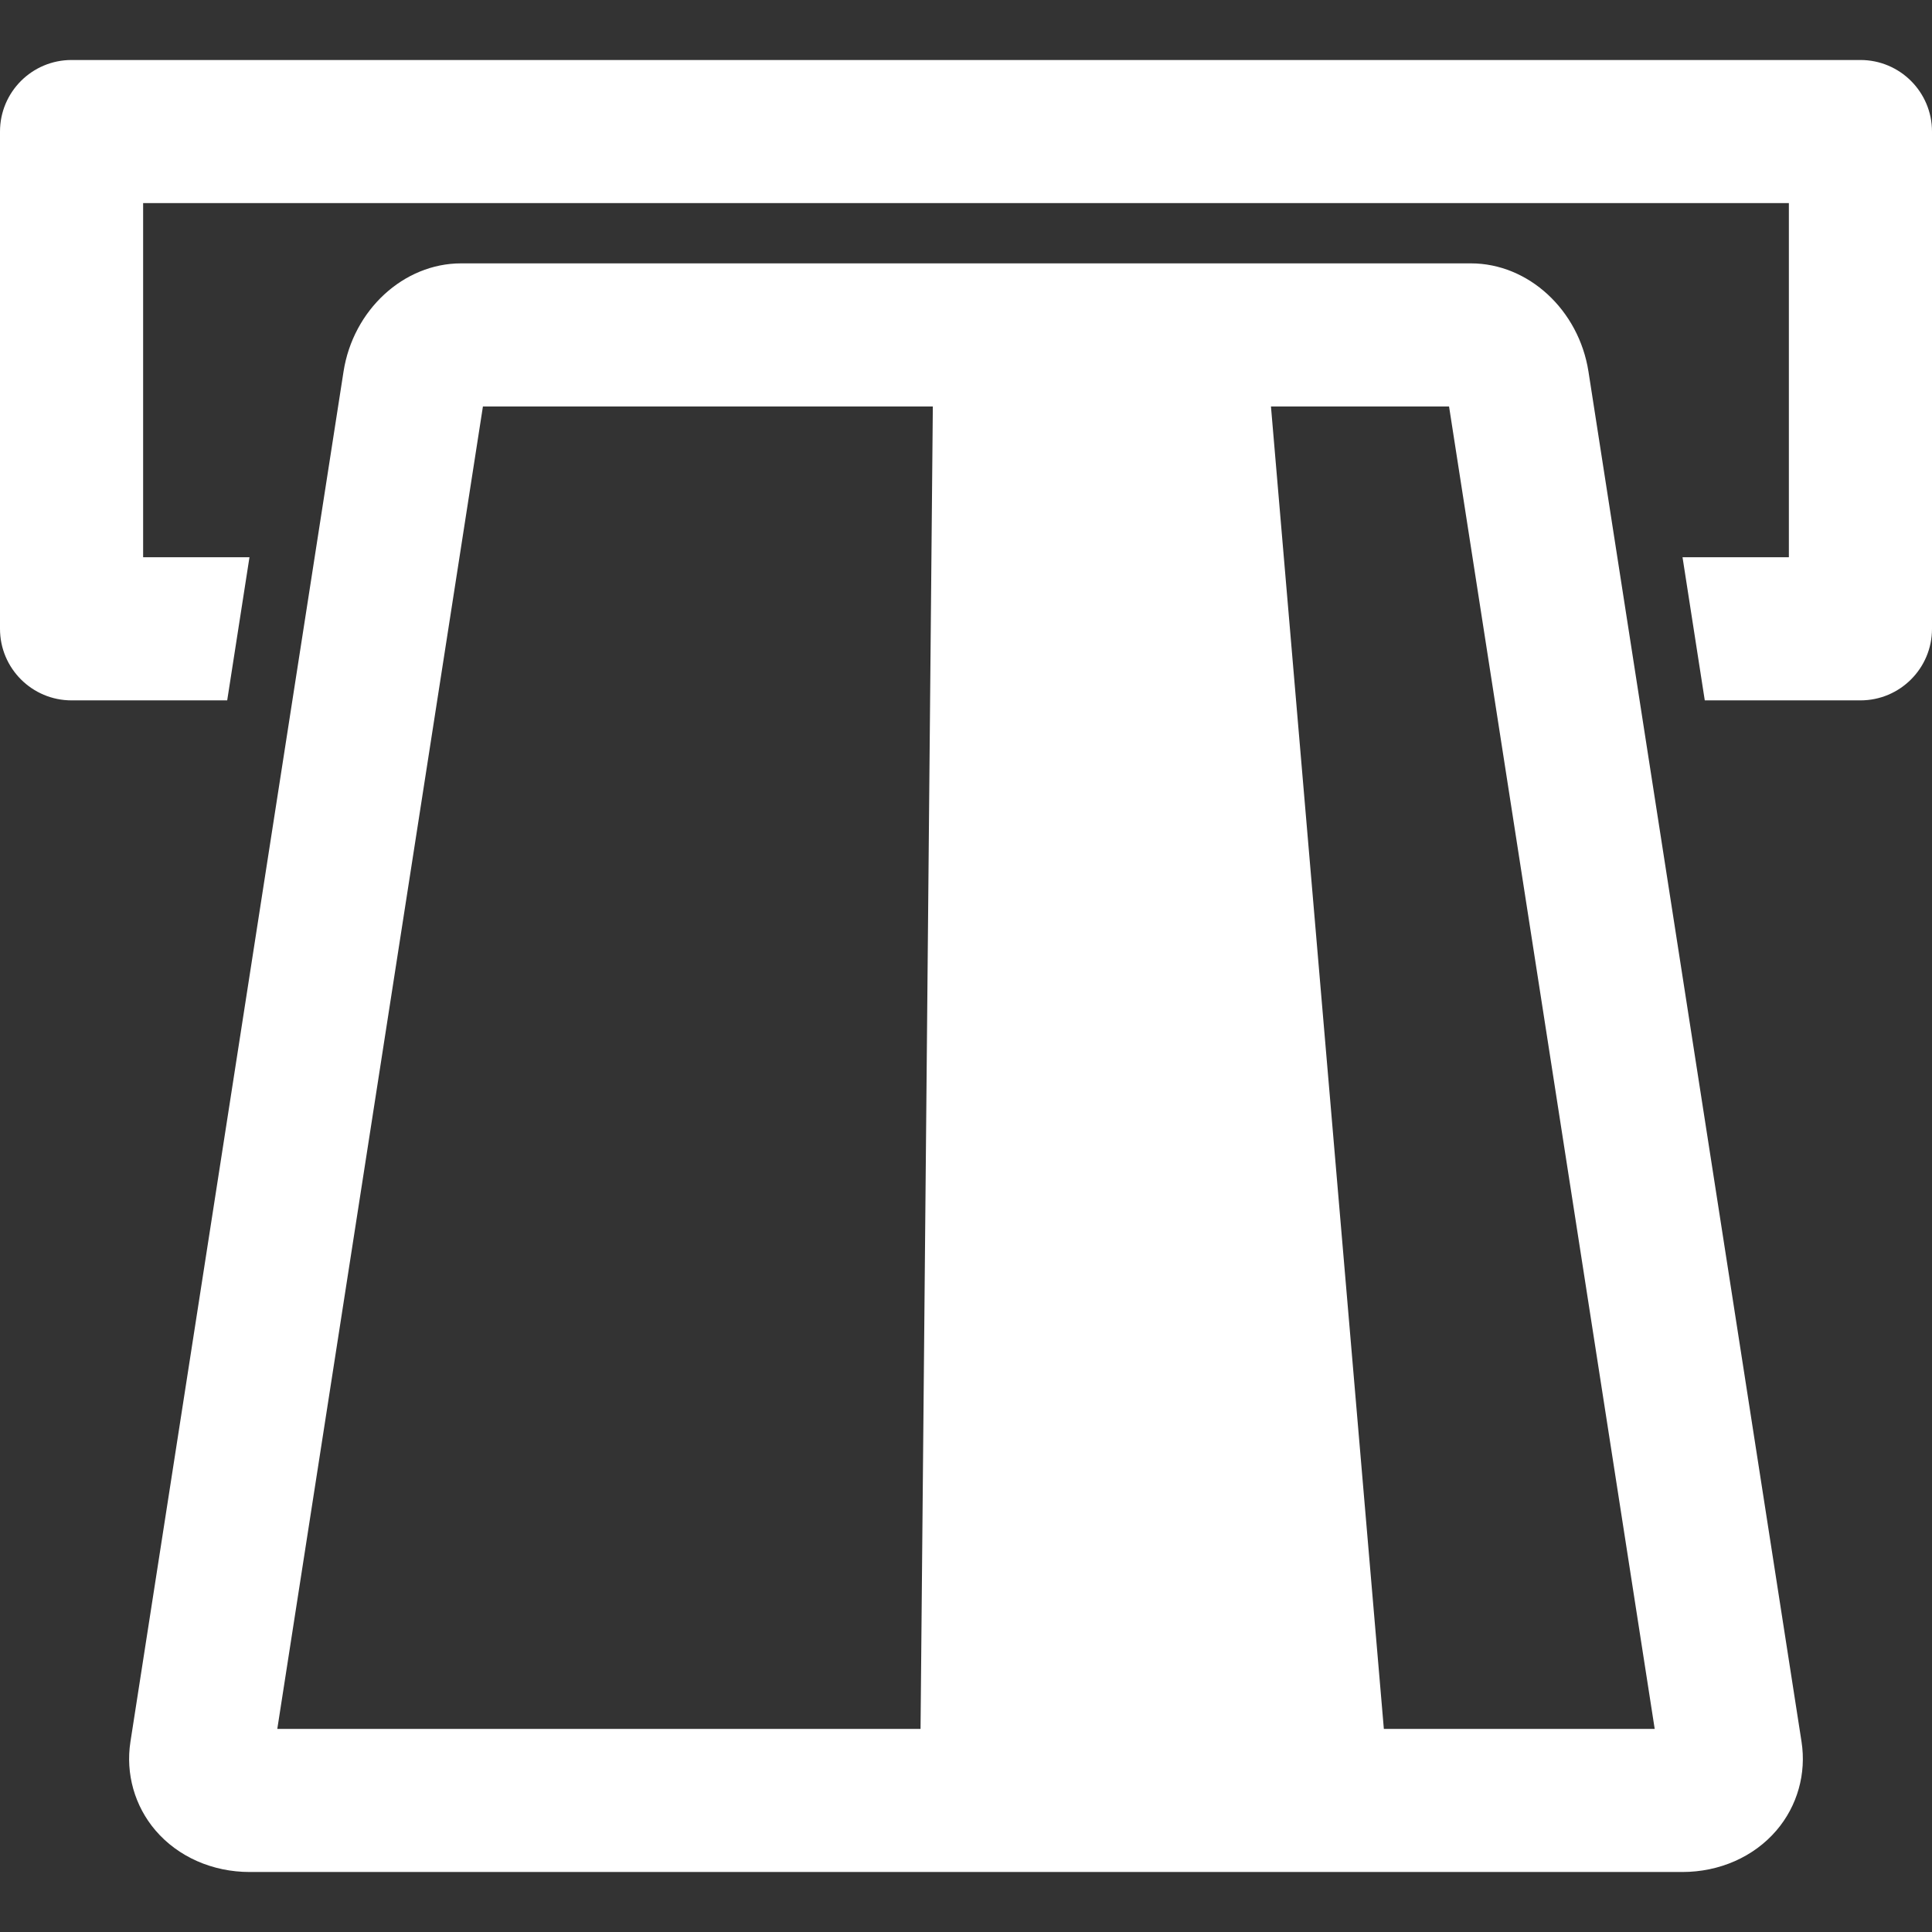 <svg width="72" height="72" viewBox="0 0 72 72" fill="none" xmlns="http://www.w3.org/2000/svg">
<rect x="0" y="0" width="72" height="72" fill="#333333" stroke="none"/>
<g clip-path="url(#clip0_2_40)">
<path d="M69.333 2.236H2.667C1.194 2.236 0 3.43 0 4.903V23.434C0 24.907 1.194 26.101 2.667 26.101H8.467L9.297 20.767H5.334V7.569H66.666V20.767H62.703C62.98 22.545 63.256 24.323 63.532 26.101H69.333C70.806 26.101 72 24.907 72 23.434V4.903C72 3.43 70.806 2.236 69.333 2.236Z" fill="white"/>
<path d="M65.765 56.078C63.577 42.002 61.388 27.926 59.198 13.85C58.84 11.55 56.957 9.815 54.817 9.815L40.516 9.815L17.183 9.815C15.043 9.815 13.159 11.55 12.802 13.85L9.753 33.452C8.122 43.938 6.491 54.424 4.861 64.91C4.676 66.1 5.017 67.305 5.796 68.216C6.64 69.2 7.919 69.764 9.306 69.764L28.881 69.764L62.694 69.764C64.081 69.764 65.36 69.2 66.203 68.215C66.982 67.305 67.323 66.1 67.138 64.91L65.765 56.078ZM34.306 64.431H28.881L10.334 64.431C11.896 54.378 13.46 44.325 15.023 34.272L17.997 15.149L34.764 15.148C34.611 31.576 34.46 48.003 34.306 64.431ZM51.572 64.431C50.169 48.004 48.769 31.576 47.365 15.149L54.002 15.149C56.168 29.065 58.332 42.982 60.495 56.898L61.666 64.431L51.572 64.431Z" fill="white"/>
</g>
<defs>
<clipPath id="clip0_2_40">
<rect width="72" height="72" fill="white"/>
</clipPath>
</defs>
</svg>
